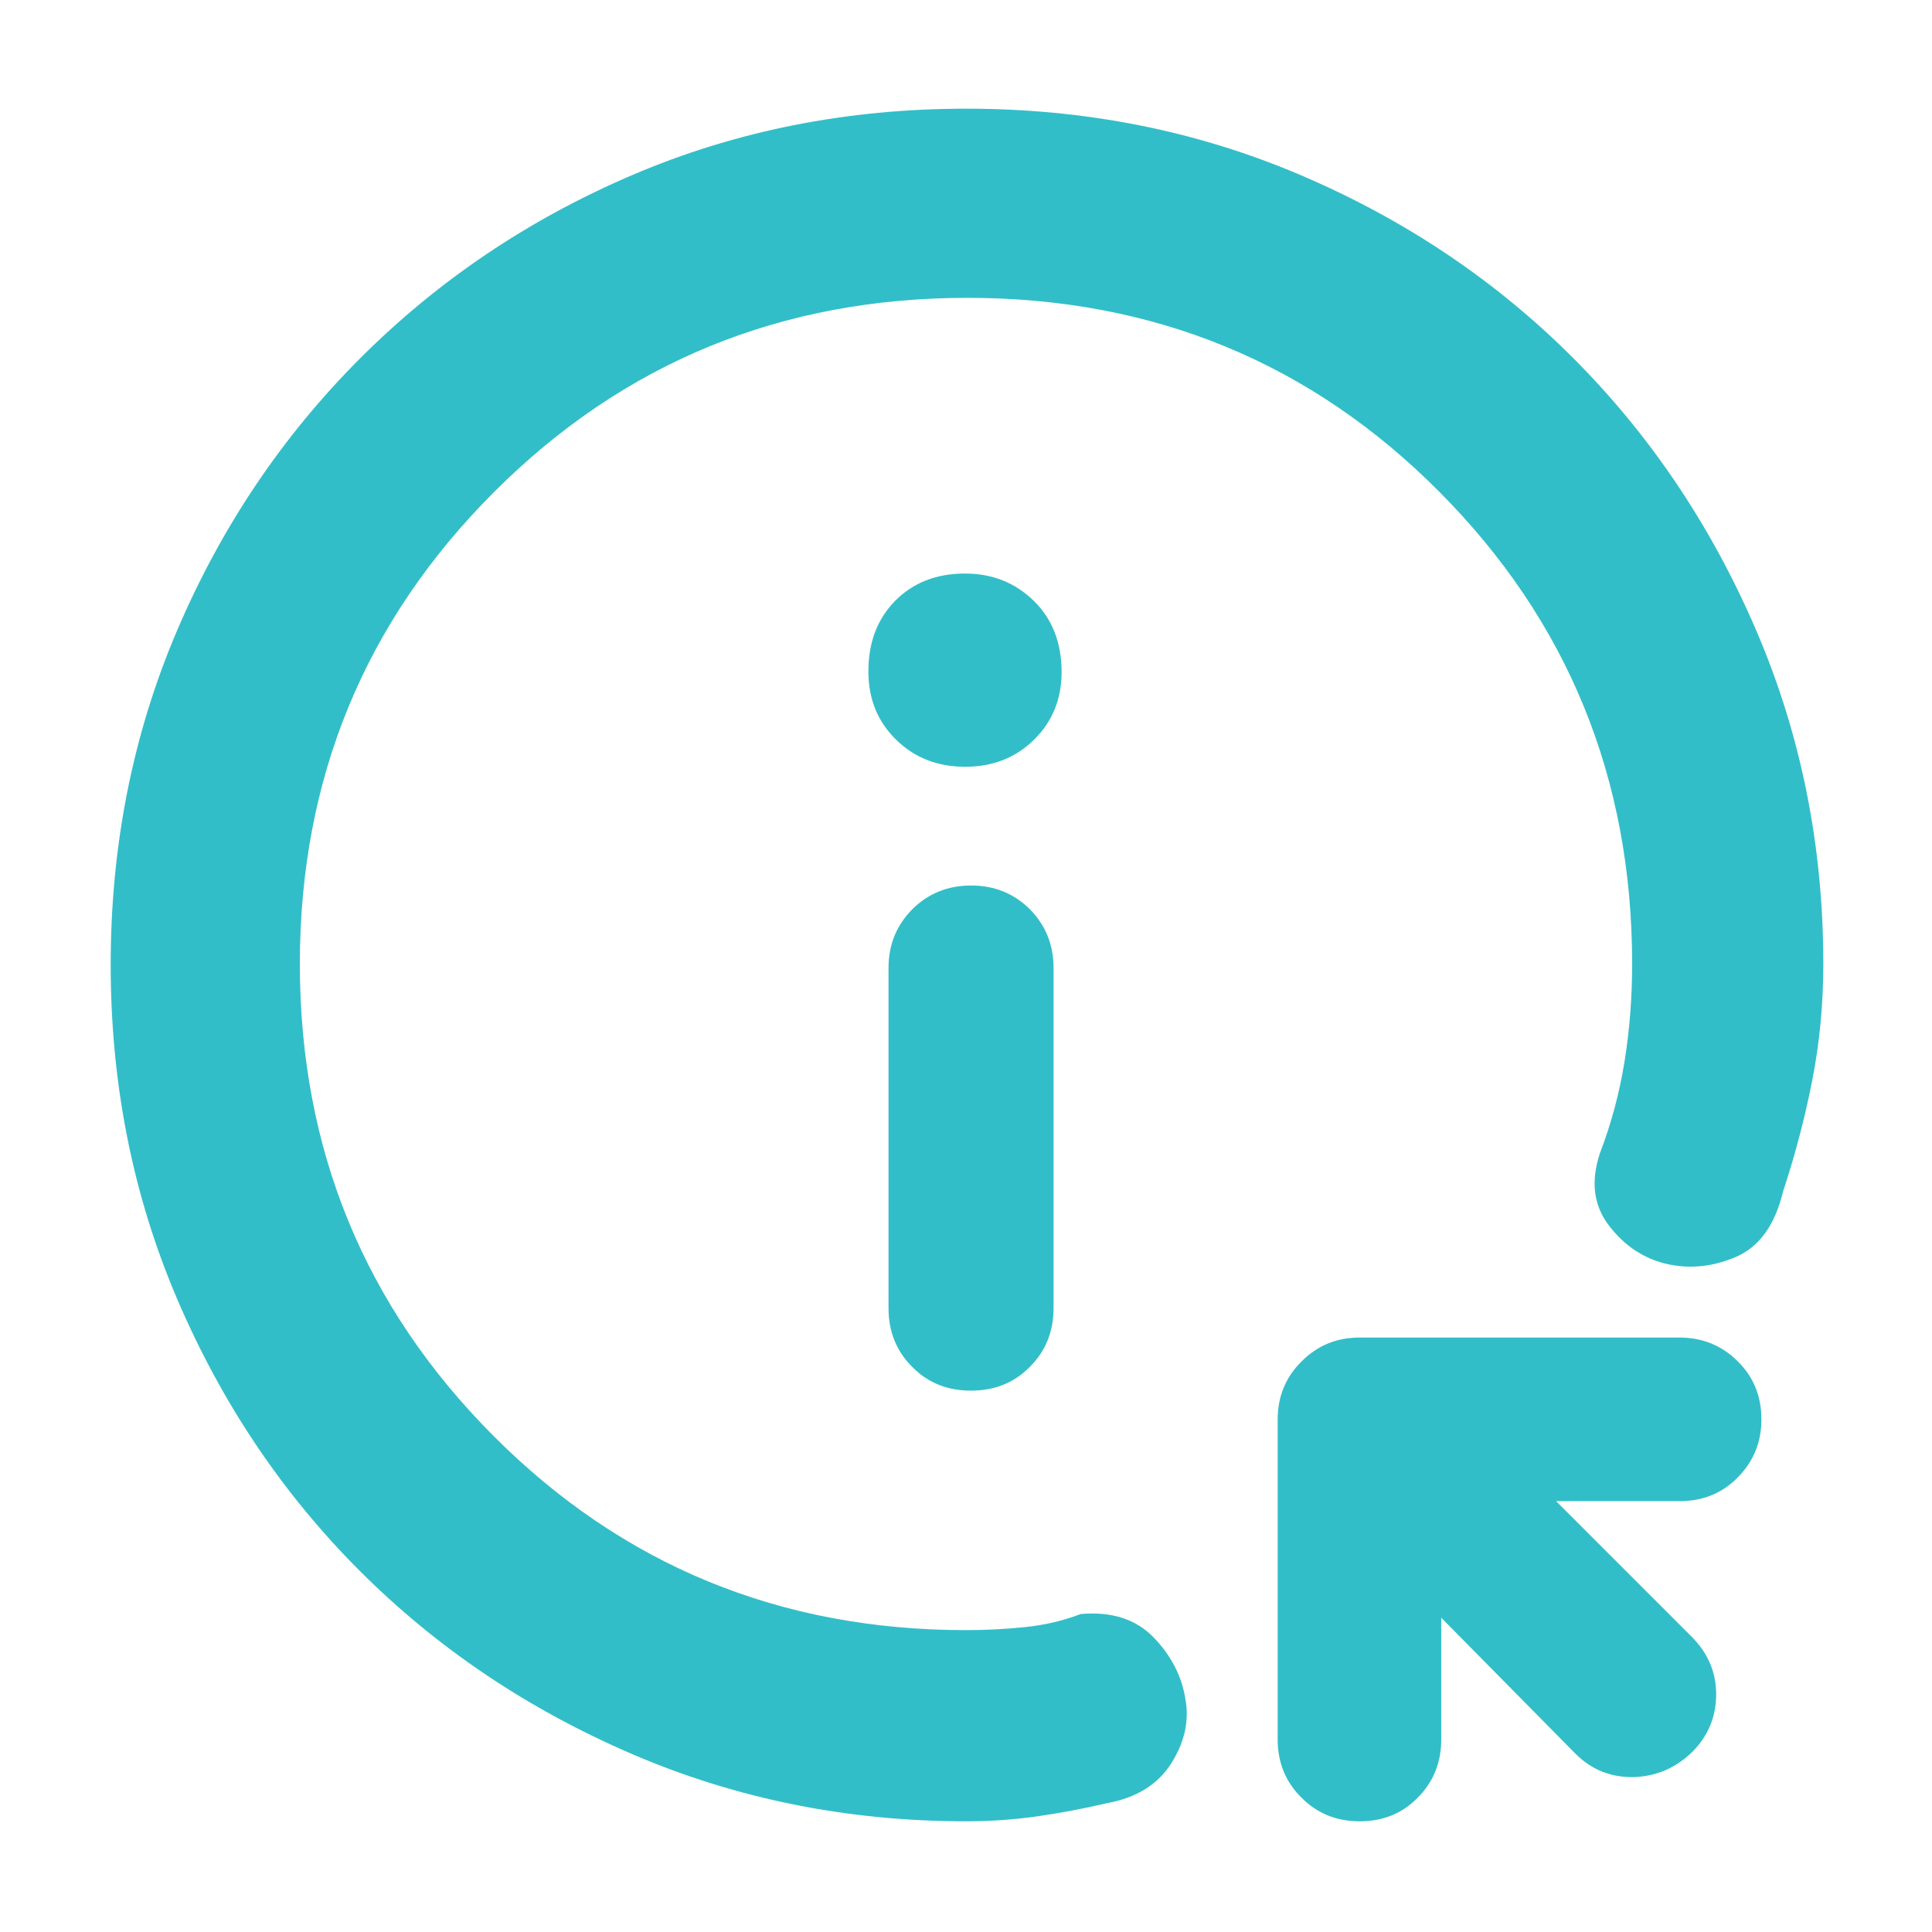 <svg height="48" viewBox="0 -960 960 960" width="48" xmlns="http://www.w3.org/2000/svg"><path fill="rgb(50, 190, 200)" d="m55-480.6c0-59.25 11-114.62 33-166.13s52.33-96.6 91-135.27 83.71-69 135.13-91 106.75-33 166-33 114.7 11.03 166.37 33.1 96.68 52.28 135.05 90.65 68.71 83.45 91 135.26c22.3 51.81 33.45 107.14 33.45 165.99 0 19.81-1.83 39.08-5.5 57.79s-8.5 37.11-14.5 55.21c-4 16.67-11.77 27.5-23.32 32.5-11.54 5-23.1 6.17-34.68 3.5-11.33-2.67-20.83-9-28.5-19s-9.17-22-4.5-36c5.61-14.64 9.68-29.8 12.21-45.48s3.79-31.85 3.79-48.52c0-92.21-31.94-170.43-95.83-234.66-63.88-64.23-142.05-96.34-234.51-96.34s-170.85 32.16-235.17 96.49c-64.33 64.32-96.49 142.49-96.49 234.5s32.07 170.18 96.22 234.51 142.41 96.5 234.78 96.5c9.78 0 19.56-.5 29.33-1.5 9.78-1 19-3.17 27.67-6.5 15.33-1.33 27.39 2.52 36.17 11.57 8.77 9.05 14.05 19.25 15.83 30.62 2 10.79-.33 21.453-7 32-6.67 10.54-17.33 17.143-32 19.81-11.33 2.667-22.79 4.833-34.37 6.5-11.59 1.667-23.46 2.5-35.63 2.5-58.85 0-114.18-11.15-165.99-33.45-51.81-22.29-96.89-52.63-135.26-91s-68.58-83.34-90.65-134.91c-22.067-51.57-33.1-106.99-33.1-166.24zm398.28 199.8c-7.859-7.79-11.781-17.59-11.781-29.19v-169c0-11.62 3.941-21.2 11.821-29.22 7.879-7.79 17.619-11.79 29.221-11.79 11.6 0 21.339 4 29.179 11.79 7.86 8.02 11.779 17.6 11.779 29.22v169c0 11.6-3.939 21.4-11.798 29.19-7.882 8-17.622 11.8-29.241 11.8-11.6 0-21.339-3.8-29.18-11.8zm-7.96-311.59c-9.22-9.02-13.82-20.22-13.82-34.02 0-14.39 4.419-25.98 13.259-35 8.82-8.99 20.42-13.6 34.76-13.6 13.602 0 25.001 4.61 34.201 13.6 9.181 9.02 13.781 20.81 13.781 35.42 0 13.38-4.58 24.58-13.742 33.6-9.178 8.99-20.559 13.4-34.179 13.4-13.619 0-25.04-4.41-34.26-13.4zm270.821 496.76c0 11.41-3.89 21.09-11.672 28.87-7.781 7.96-17.379 11.76-28.81 11.76-11.429 0-21.078-3.8-28.964-11.76-7.886-7.78-11.828-17.46-11.828-28.87v-159.1c0-11.23 3.925-20.93 11.777-28.69 7.868-7.97 17.482-11.95 28.86-11.95h159.091c11.395 0 21.011 3.98 28.861 11.77 7.851 7.78 11.776 17.29 11.776 28.87 0 11.42-3.925 20.93-11.776 28.88-7.85 7.96-17.466 11.76-28.861 11.76h-61.389l67.442 67.44c8.075 8.13 12.104 17.65 12.104 28.53 0 11.07-3.909 20.59-11.759 28.53-8.3 8.13-18.07 12.29-29.311 12.62-11.24.18-20.888-3.62-28.964-11.74l-66.577-67.45z"/></svg>